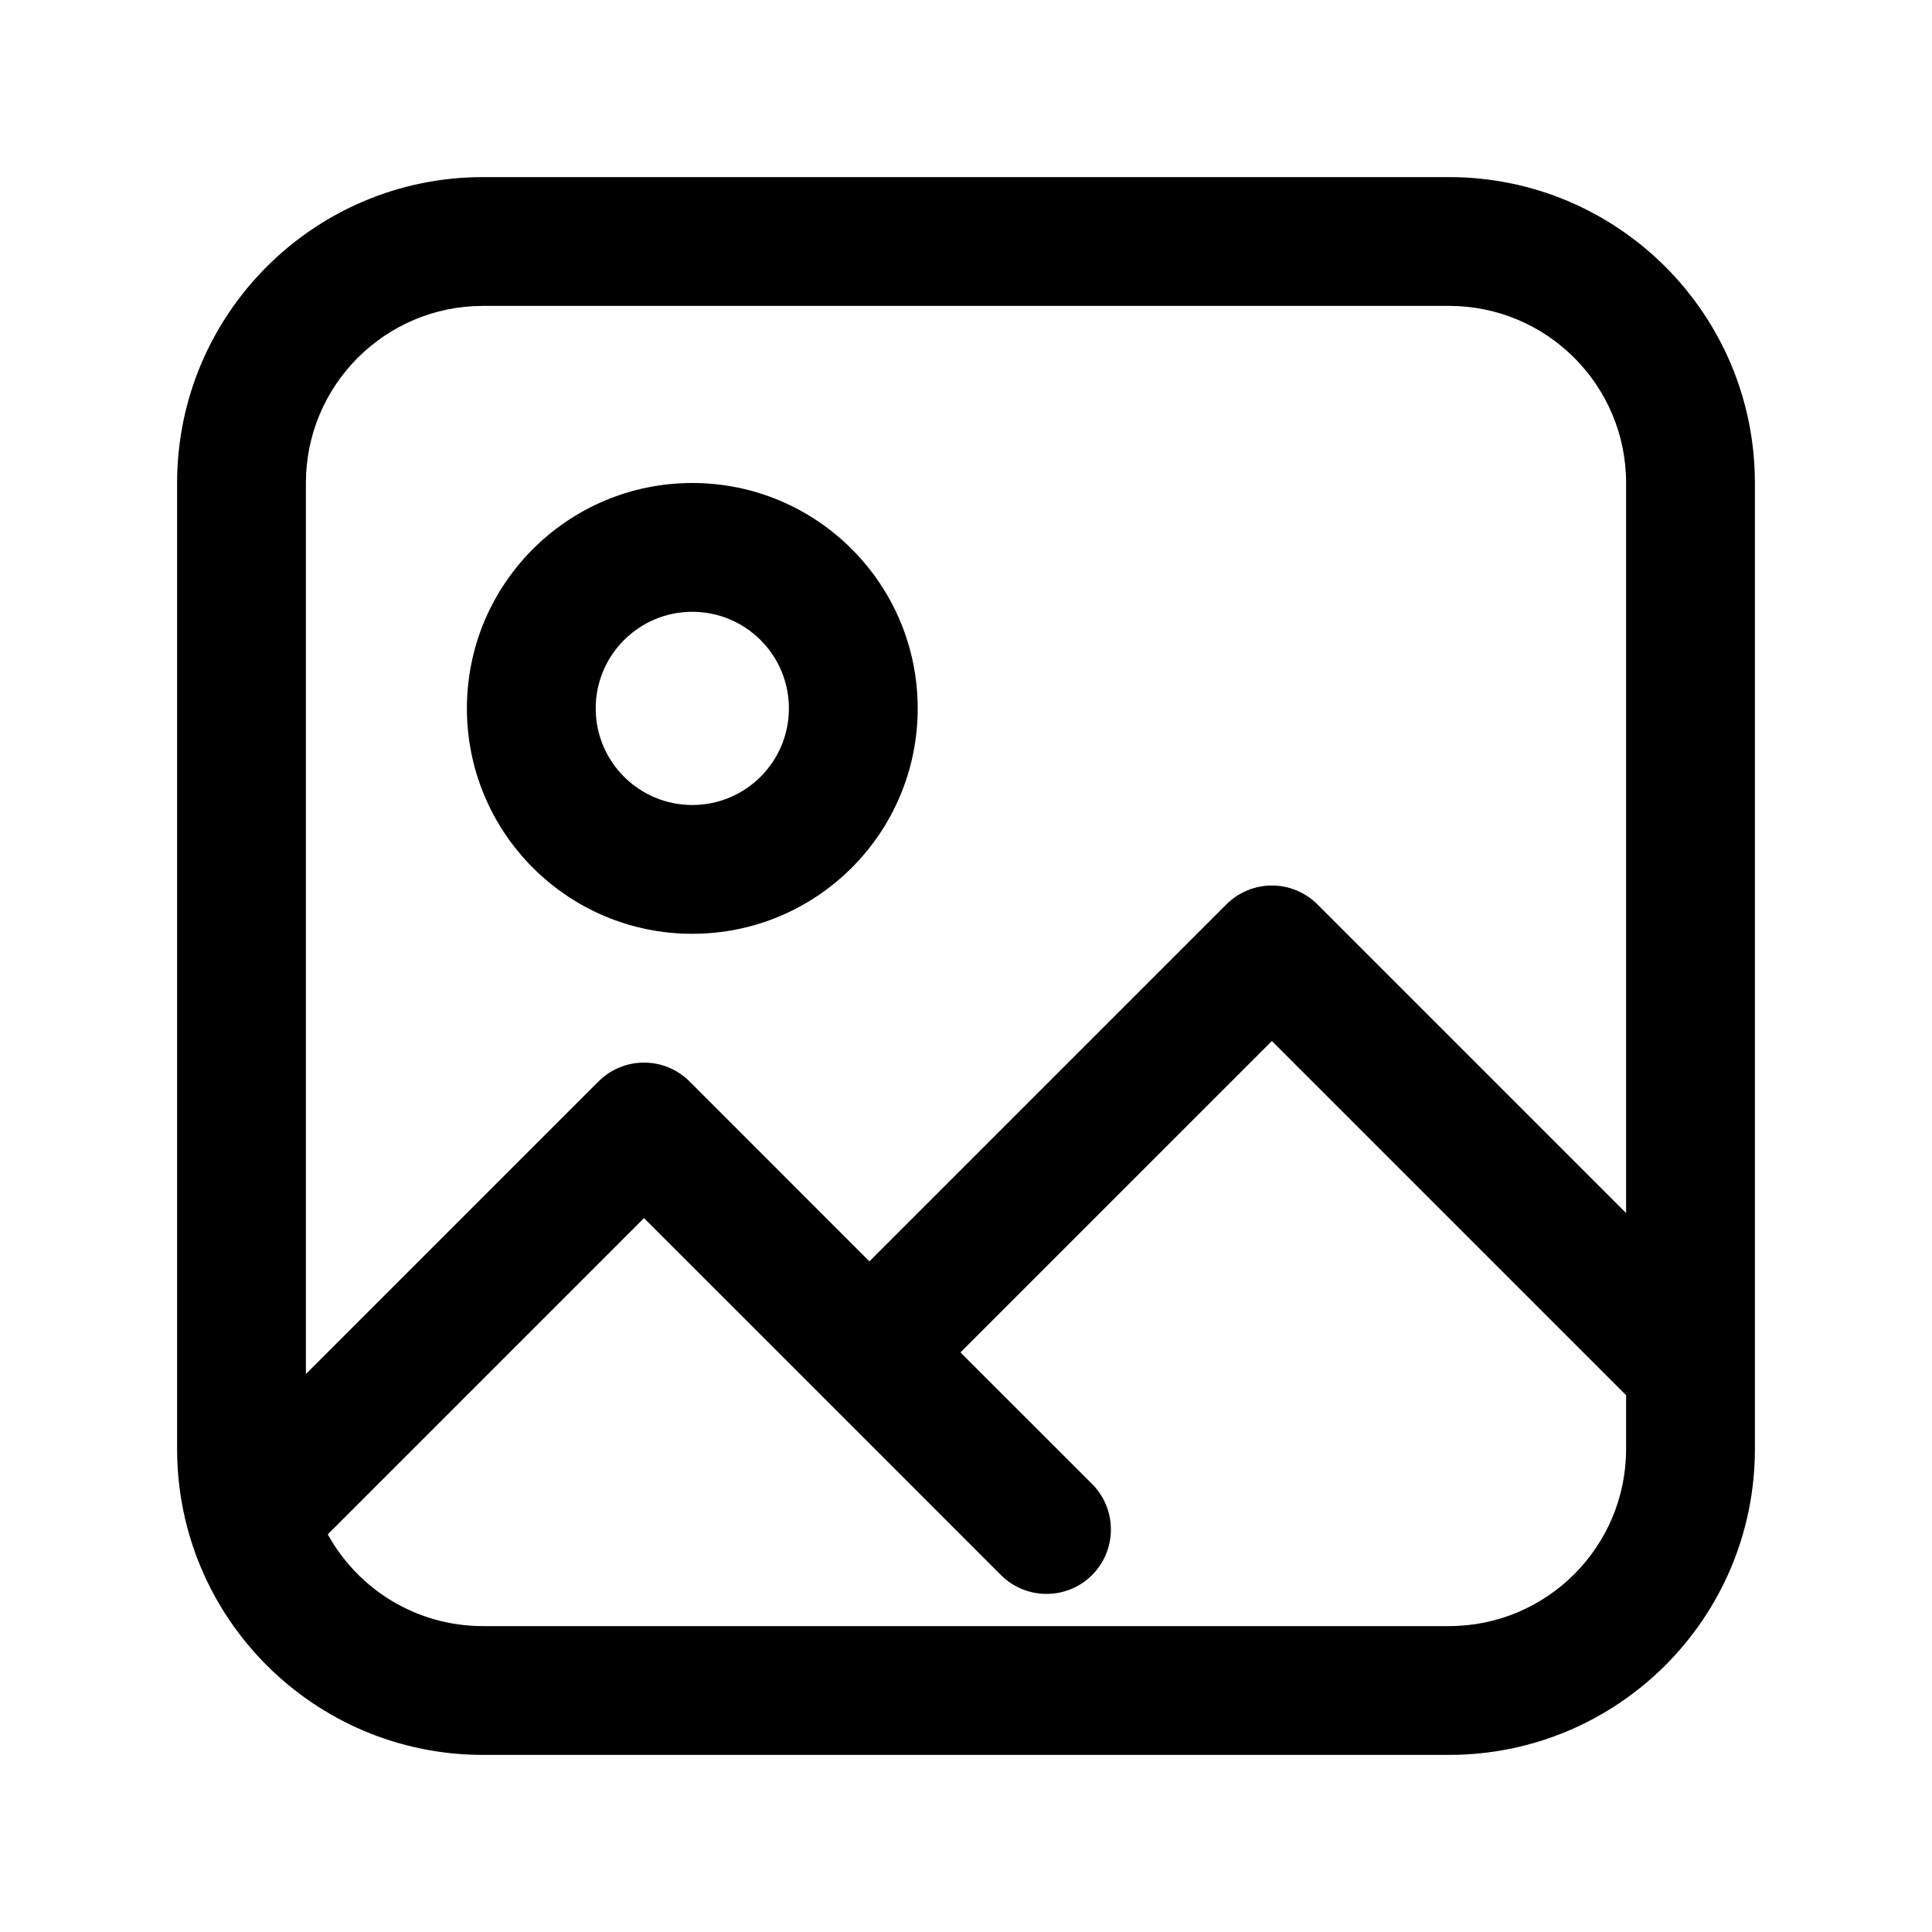 <svg width="24" height="24" viewBox="0 0 24 24" fill="none" xmlns="http://www.w3.org/2000/svg" data-seed-icon="true" data-seed-icon-version="0.5.4">
  <g>
    <g>
      <path fill-rule="evenodd" clip-rule="evenodd" d="M8.6 6C7.054 6 5.8 7.254 5.8 8.8C5.8 10.347 7.054 11.6 8.6 11.6C10.147 11.6 11.4 10.347 11.4 8.8C11.4 7.254 10.147 6 8.6 6ZM7.4 8.8C7.4 8.137 7.938 7.6 8.6 7.6C9.263 7.6 9.8 8.137 9.8 8.8C9.8 9.463 9.263 10 8.6 10C7.938 10 7.4 9.463 7.4 8.8Z" fill="currentColor"/>
      <path fill-rule="evenodd" clip-rule="evenodd" d="M6 2.2C3.902 2.2 2.2 3.902 2.2 6V18C2.2 20.099 3.902 21.8 6 21.8H18C20.099 21.8 21.8 20.099 21.8 18V6C21.8 3.902 20.099 2.2 18 2.2H6ZM3.8 6C3.8 4.785 4.785 3.8 6 3.8H18C19.215 3.8 20.2 4.785 20.2 6V15.069L16.366 11.235C16.216 11.085 16.012 11 15.8 11C15.588 11 15.384 11.085 15.234 11.235L10.8 15.669L8.566 13.434C8.253 13.122 7.747 13.122 7.435 13.434L3.8 17.069V6ZM10.245 17.376L12.434 19.566C12.747 19.878 13.254 19.878 13.566 19.566C13.878 19.253 13.878 18.747 13.566 18.434L11.931 16.8L15.8 12.932L20.2 17.332V18C20.2 19.215 19.215 20.2 18 20.2H6C5.169 20.2 4.446 19.74 4.072 19.06L8 15.132L10.224 17.355C10.227 17.359 10.231 17.362 10.234 17.366C10.238 17.369 10.241 17.373 10.245 17.376Z" fill="currentColor"/>
    </g>
  </g>
</svg>
